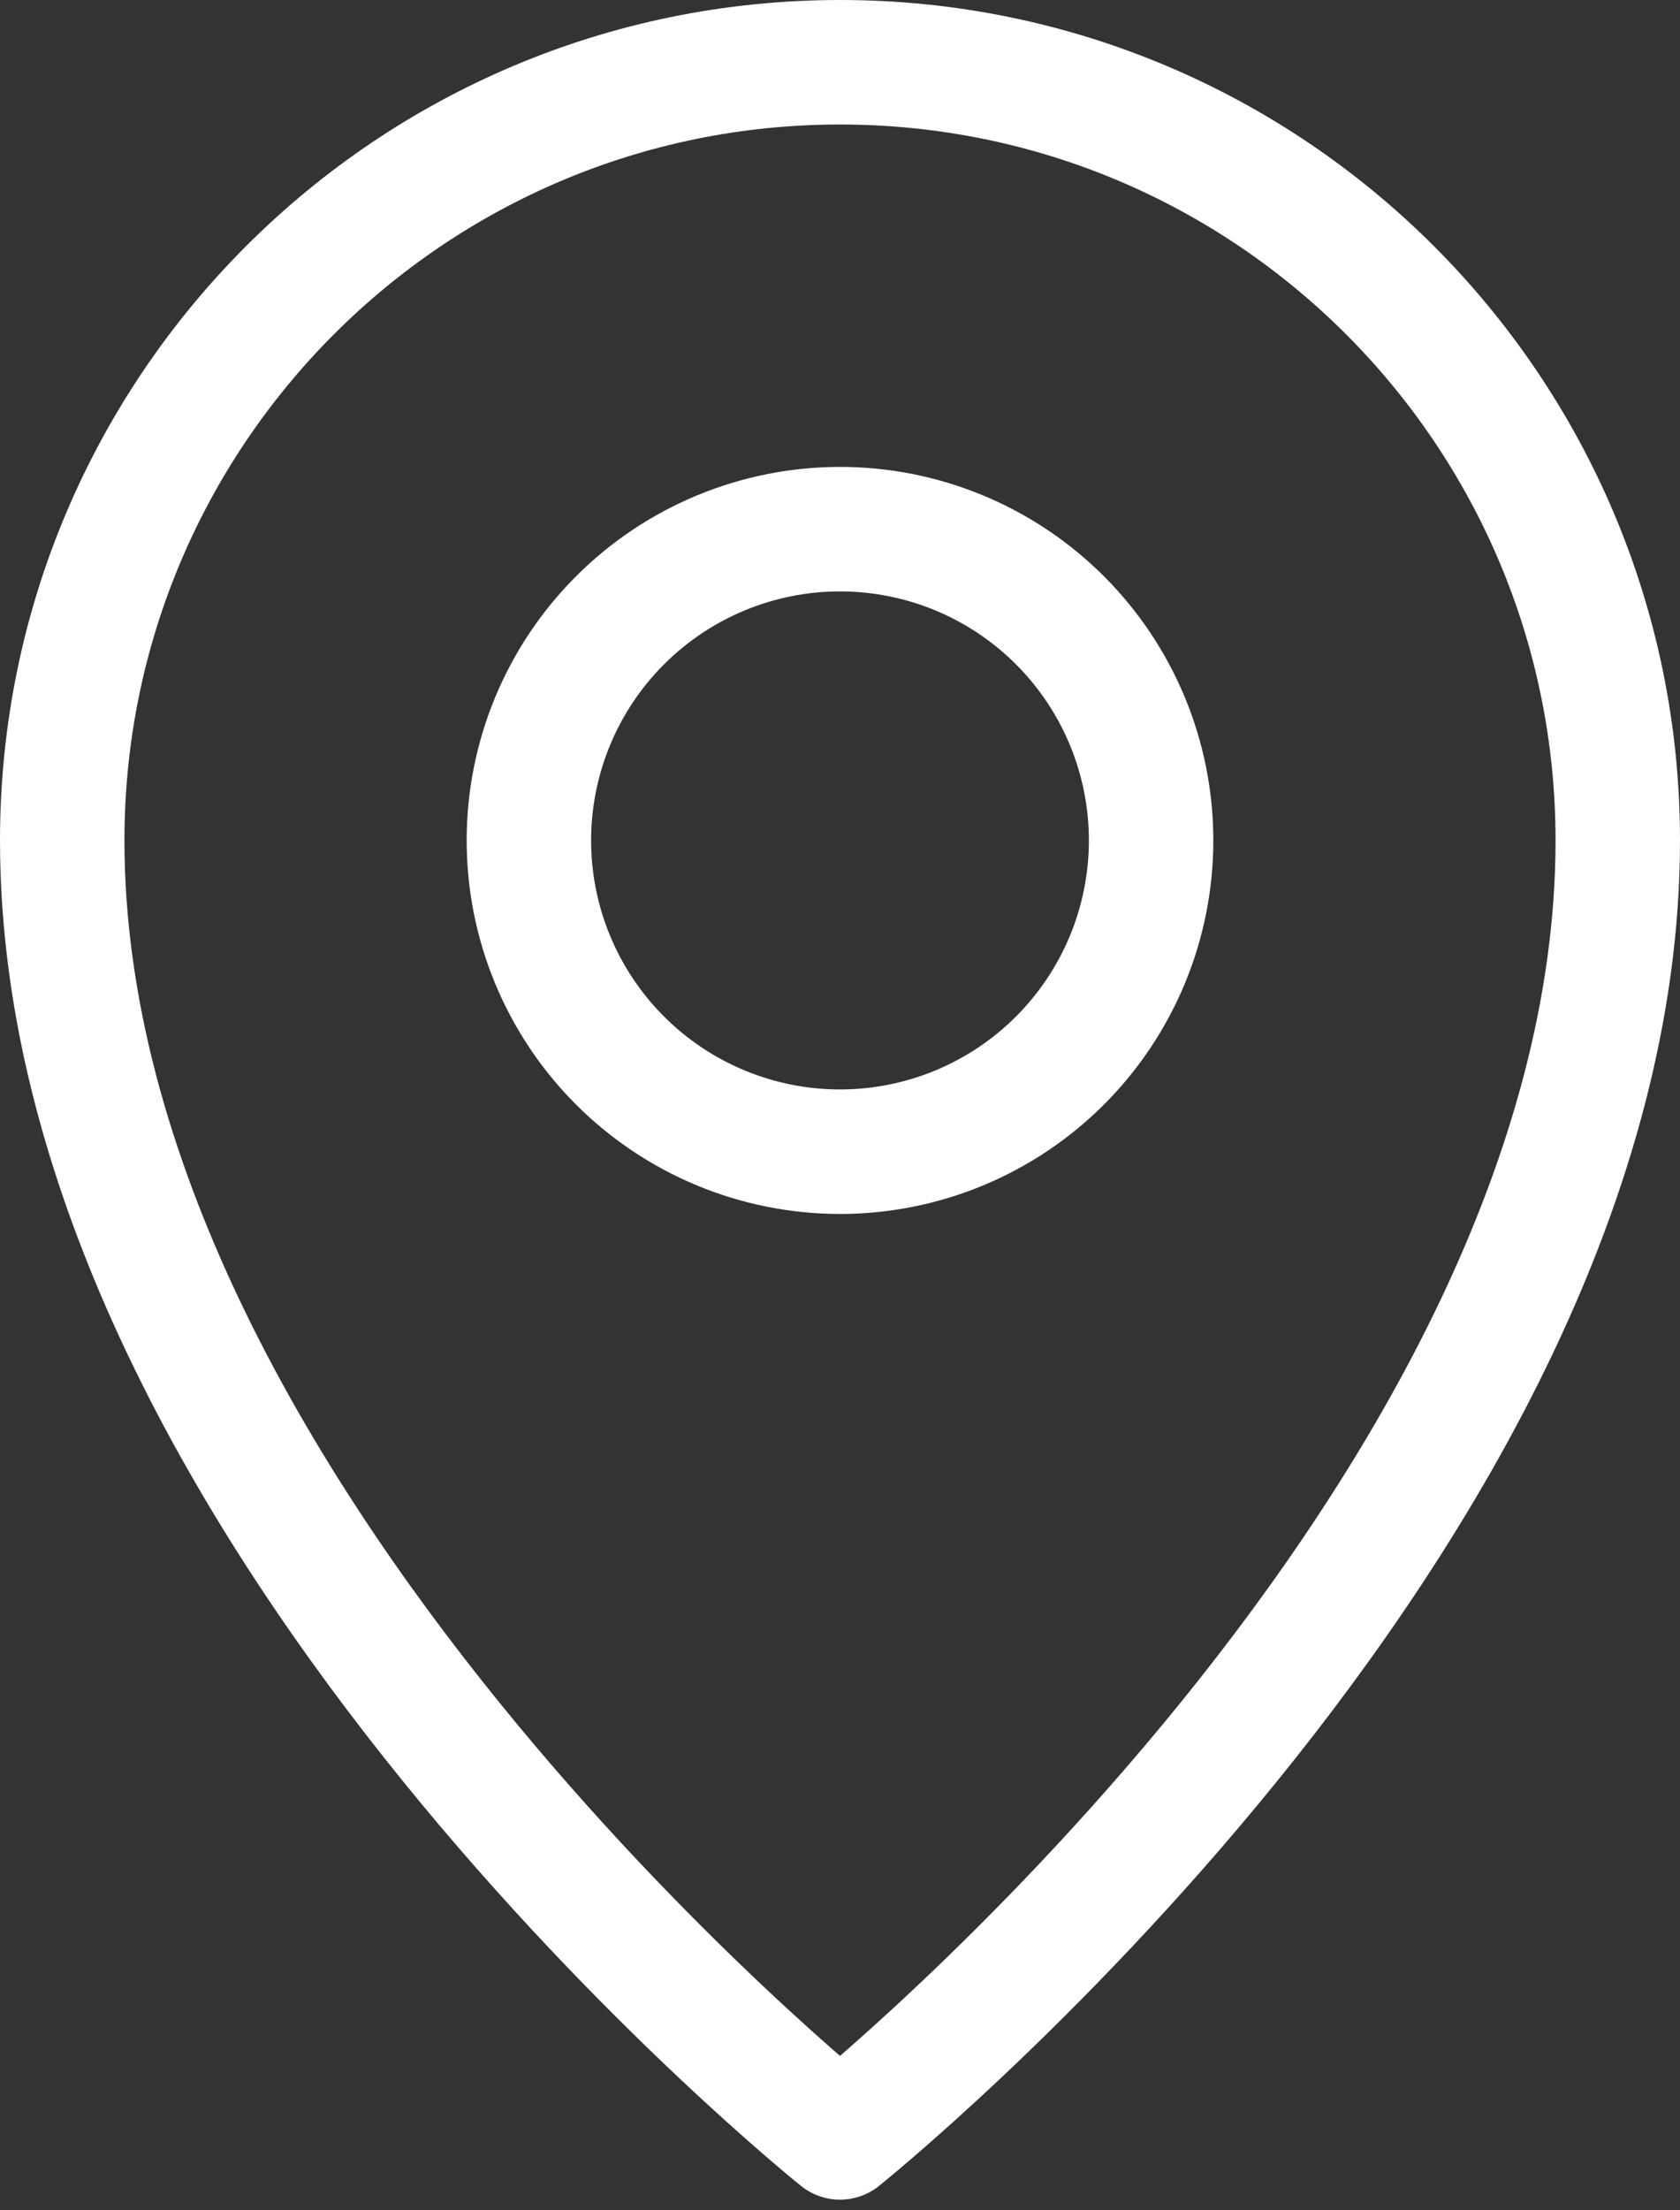 <svg width="54" height="71" viewBox="0 0 54 71" fill="none" xmlns="http://www.w3.org/2000/svg">
<rect x="0" y="0" width="54" height="71" fill="#333333" stroke="none"/>
<path d="M27 68.667C27 68.667 52 48.667 52 27C52 13.193 40.807 2 27 2C13.193 2 2 13.193 2 27C2 48.667 27 68.667 27 68.667Z" stroke="white" stroke-width="4" stroke-linejoin="round"/>
<path d="M27 37C28.313 37 29.614 36.741 30.827 36.239C32.04 35.736 33.142 35 34.071 34.071C35 33.142 35.736 32.04 36.239 30.827C36.741 29.614 37 28.313 37 27C37 25.687 36.741 24.386 36.239 23.173C35.736 21.96 35 20.858 34.071 19.929C33.142 19 32.04 18.264 30.827 17.761C29.614 17.259 28.313 17 27 17C24.348 17 21.804 18.054 19.929 19.929C18.054 21.804 17 24.348 17 27C17 29.652 18.054 32.196 19.929 34.071C21.804 35.946 24.348 37 27 37Z" stroke="white" stroke-width="4" stroke-linejoin="round"/>
</svg>
